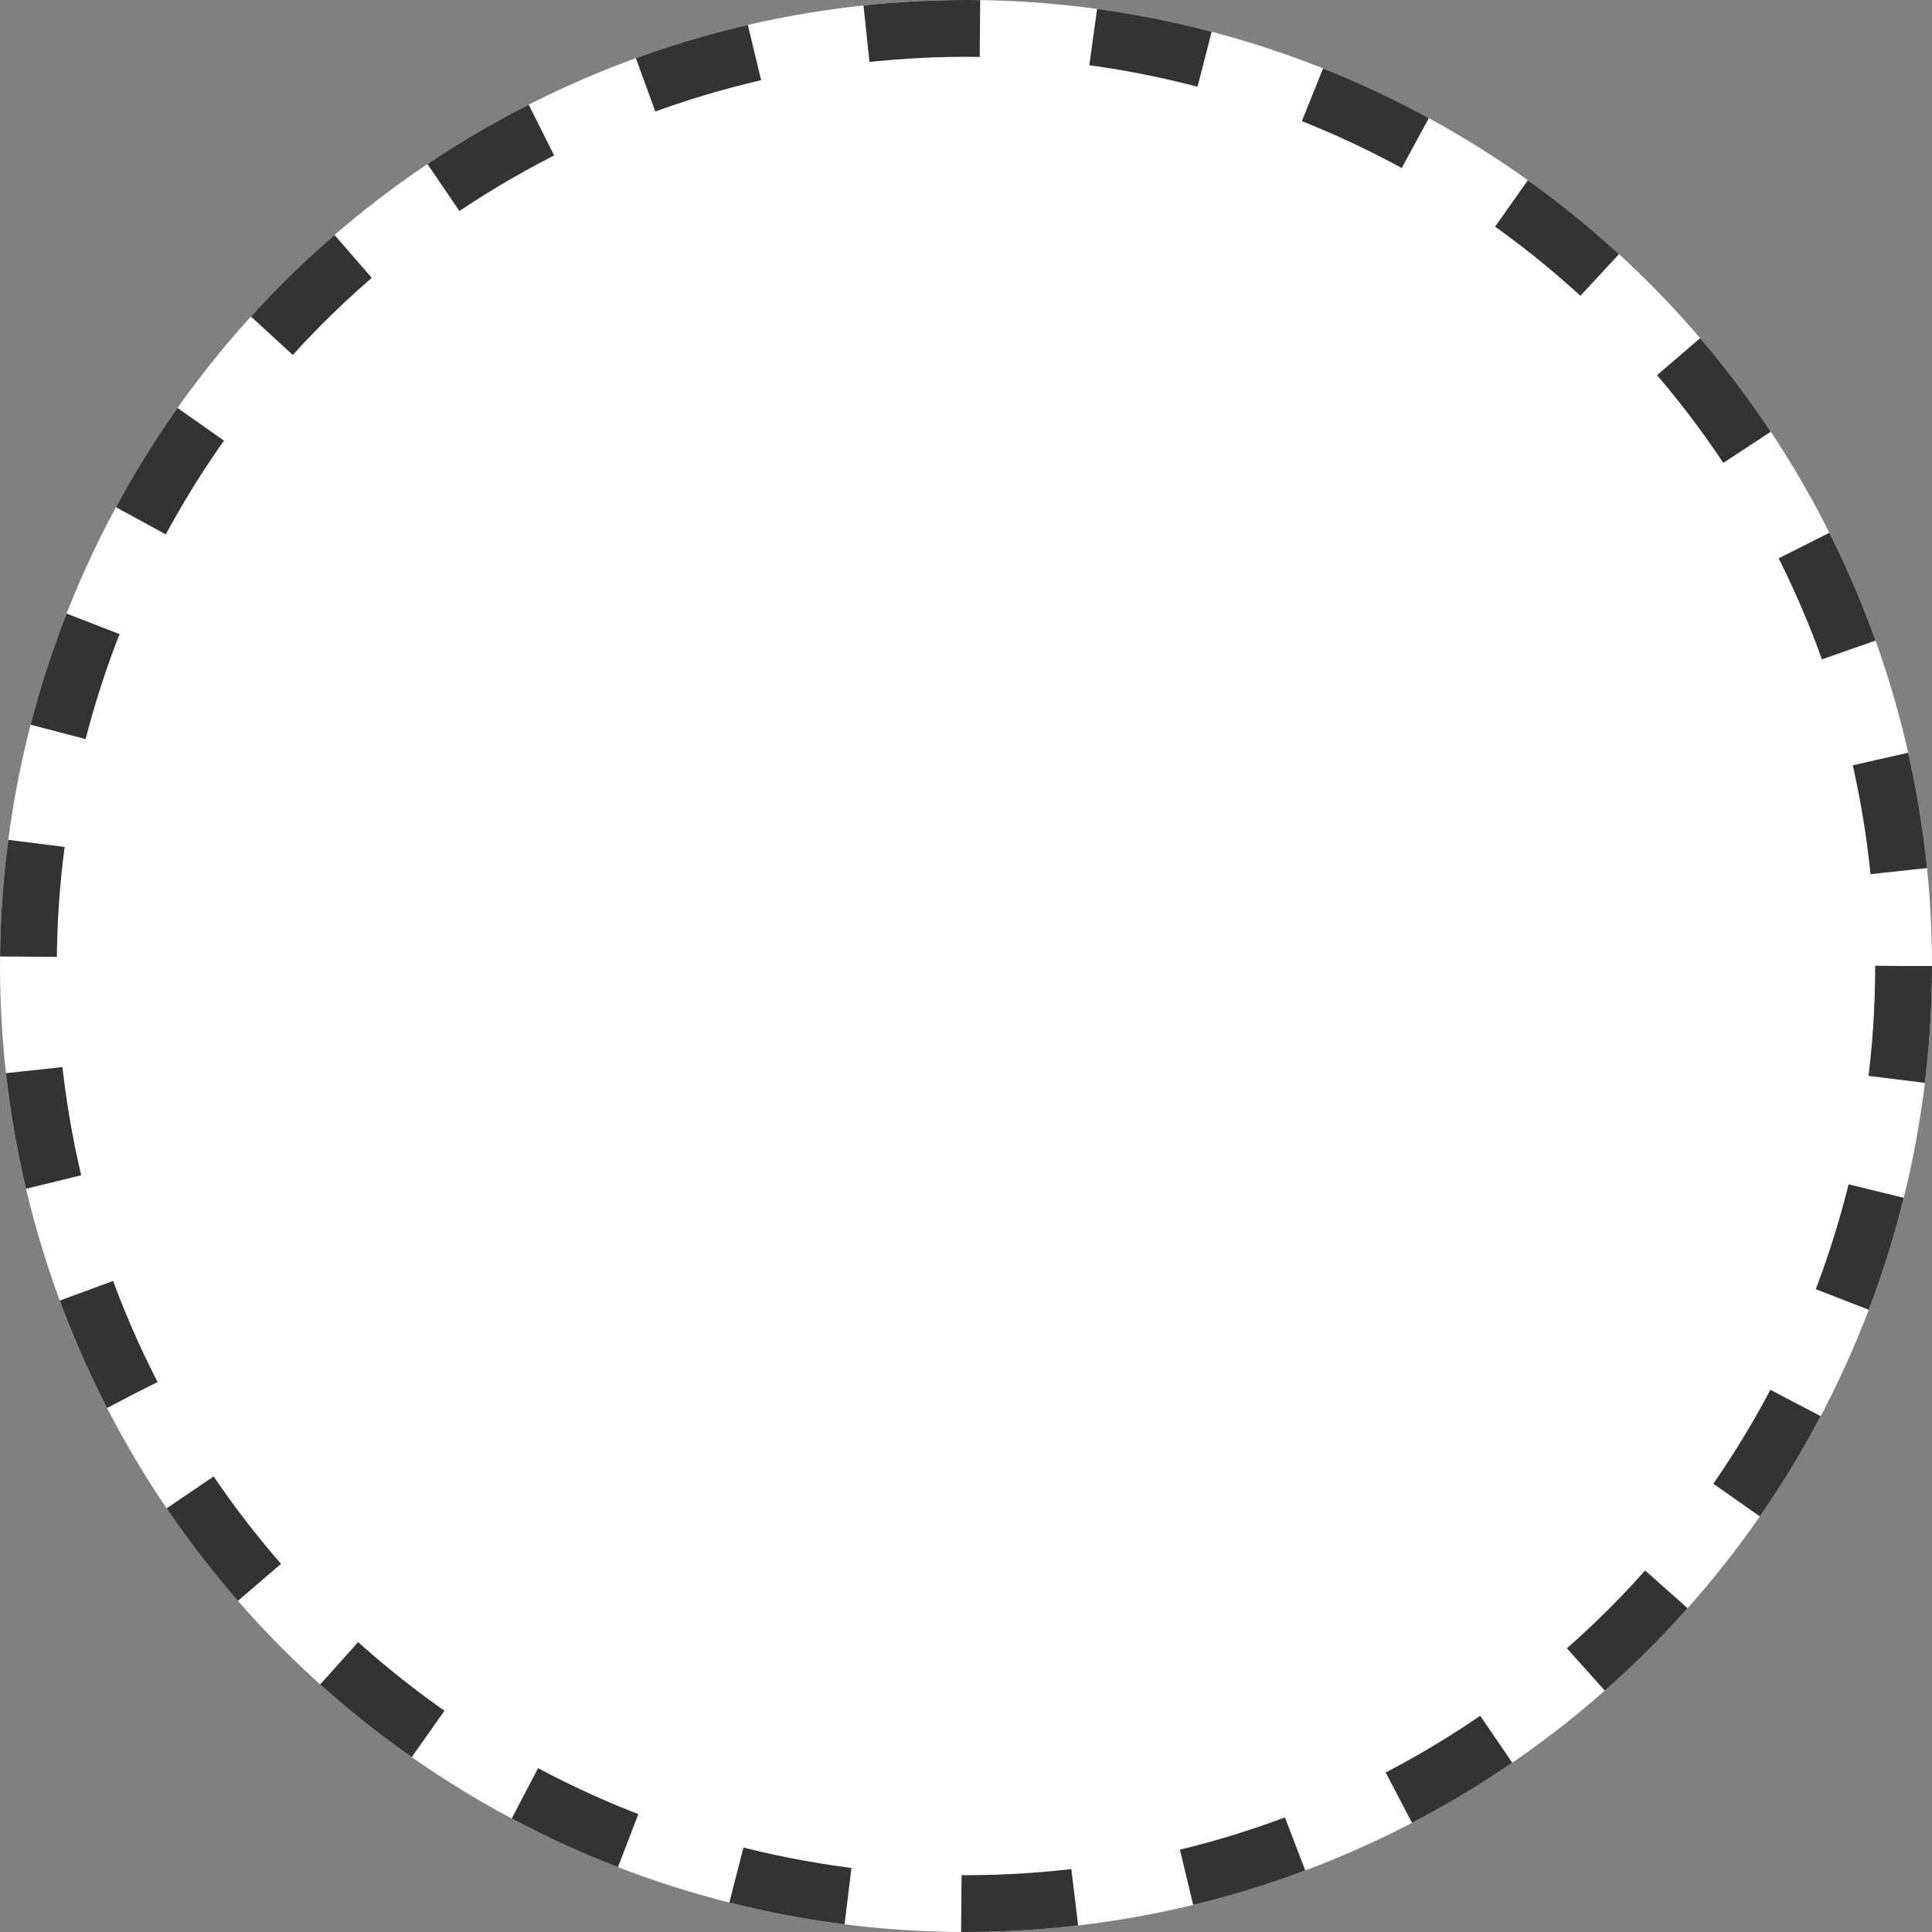 <svg xmlns="http://www.w3.org/2000/svg" width="34" height="34" viewBox="0 0 34 34">
  <rect x="0" y="0" width="34" height="34" fill="#808080" stroke="none"/>
  <g id="Ellipse_2829" data-name="Ellipse 2829" fill="#fff" stroke="#333" stroke-width="1" stroke-dasharray="2">
    <circle cx="17" cy="17" r="17" stroke="none"/>
    <circle cx="17" cy="17" r="16.5" fill="none"/>
  </g>
</svg>

